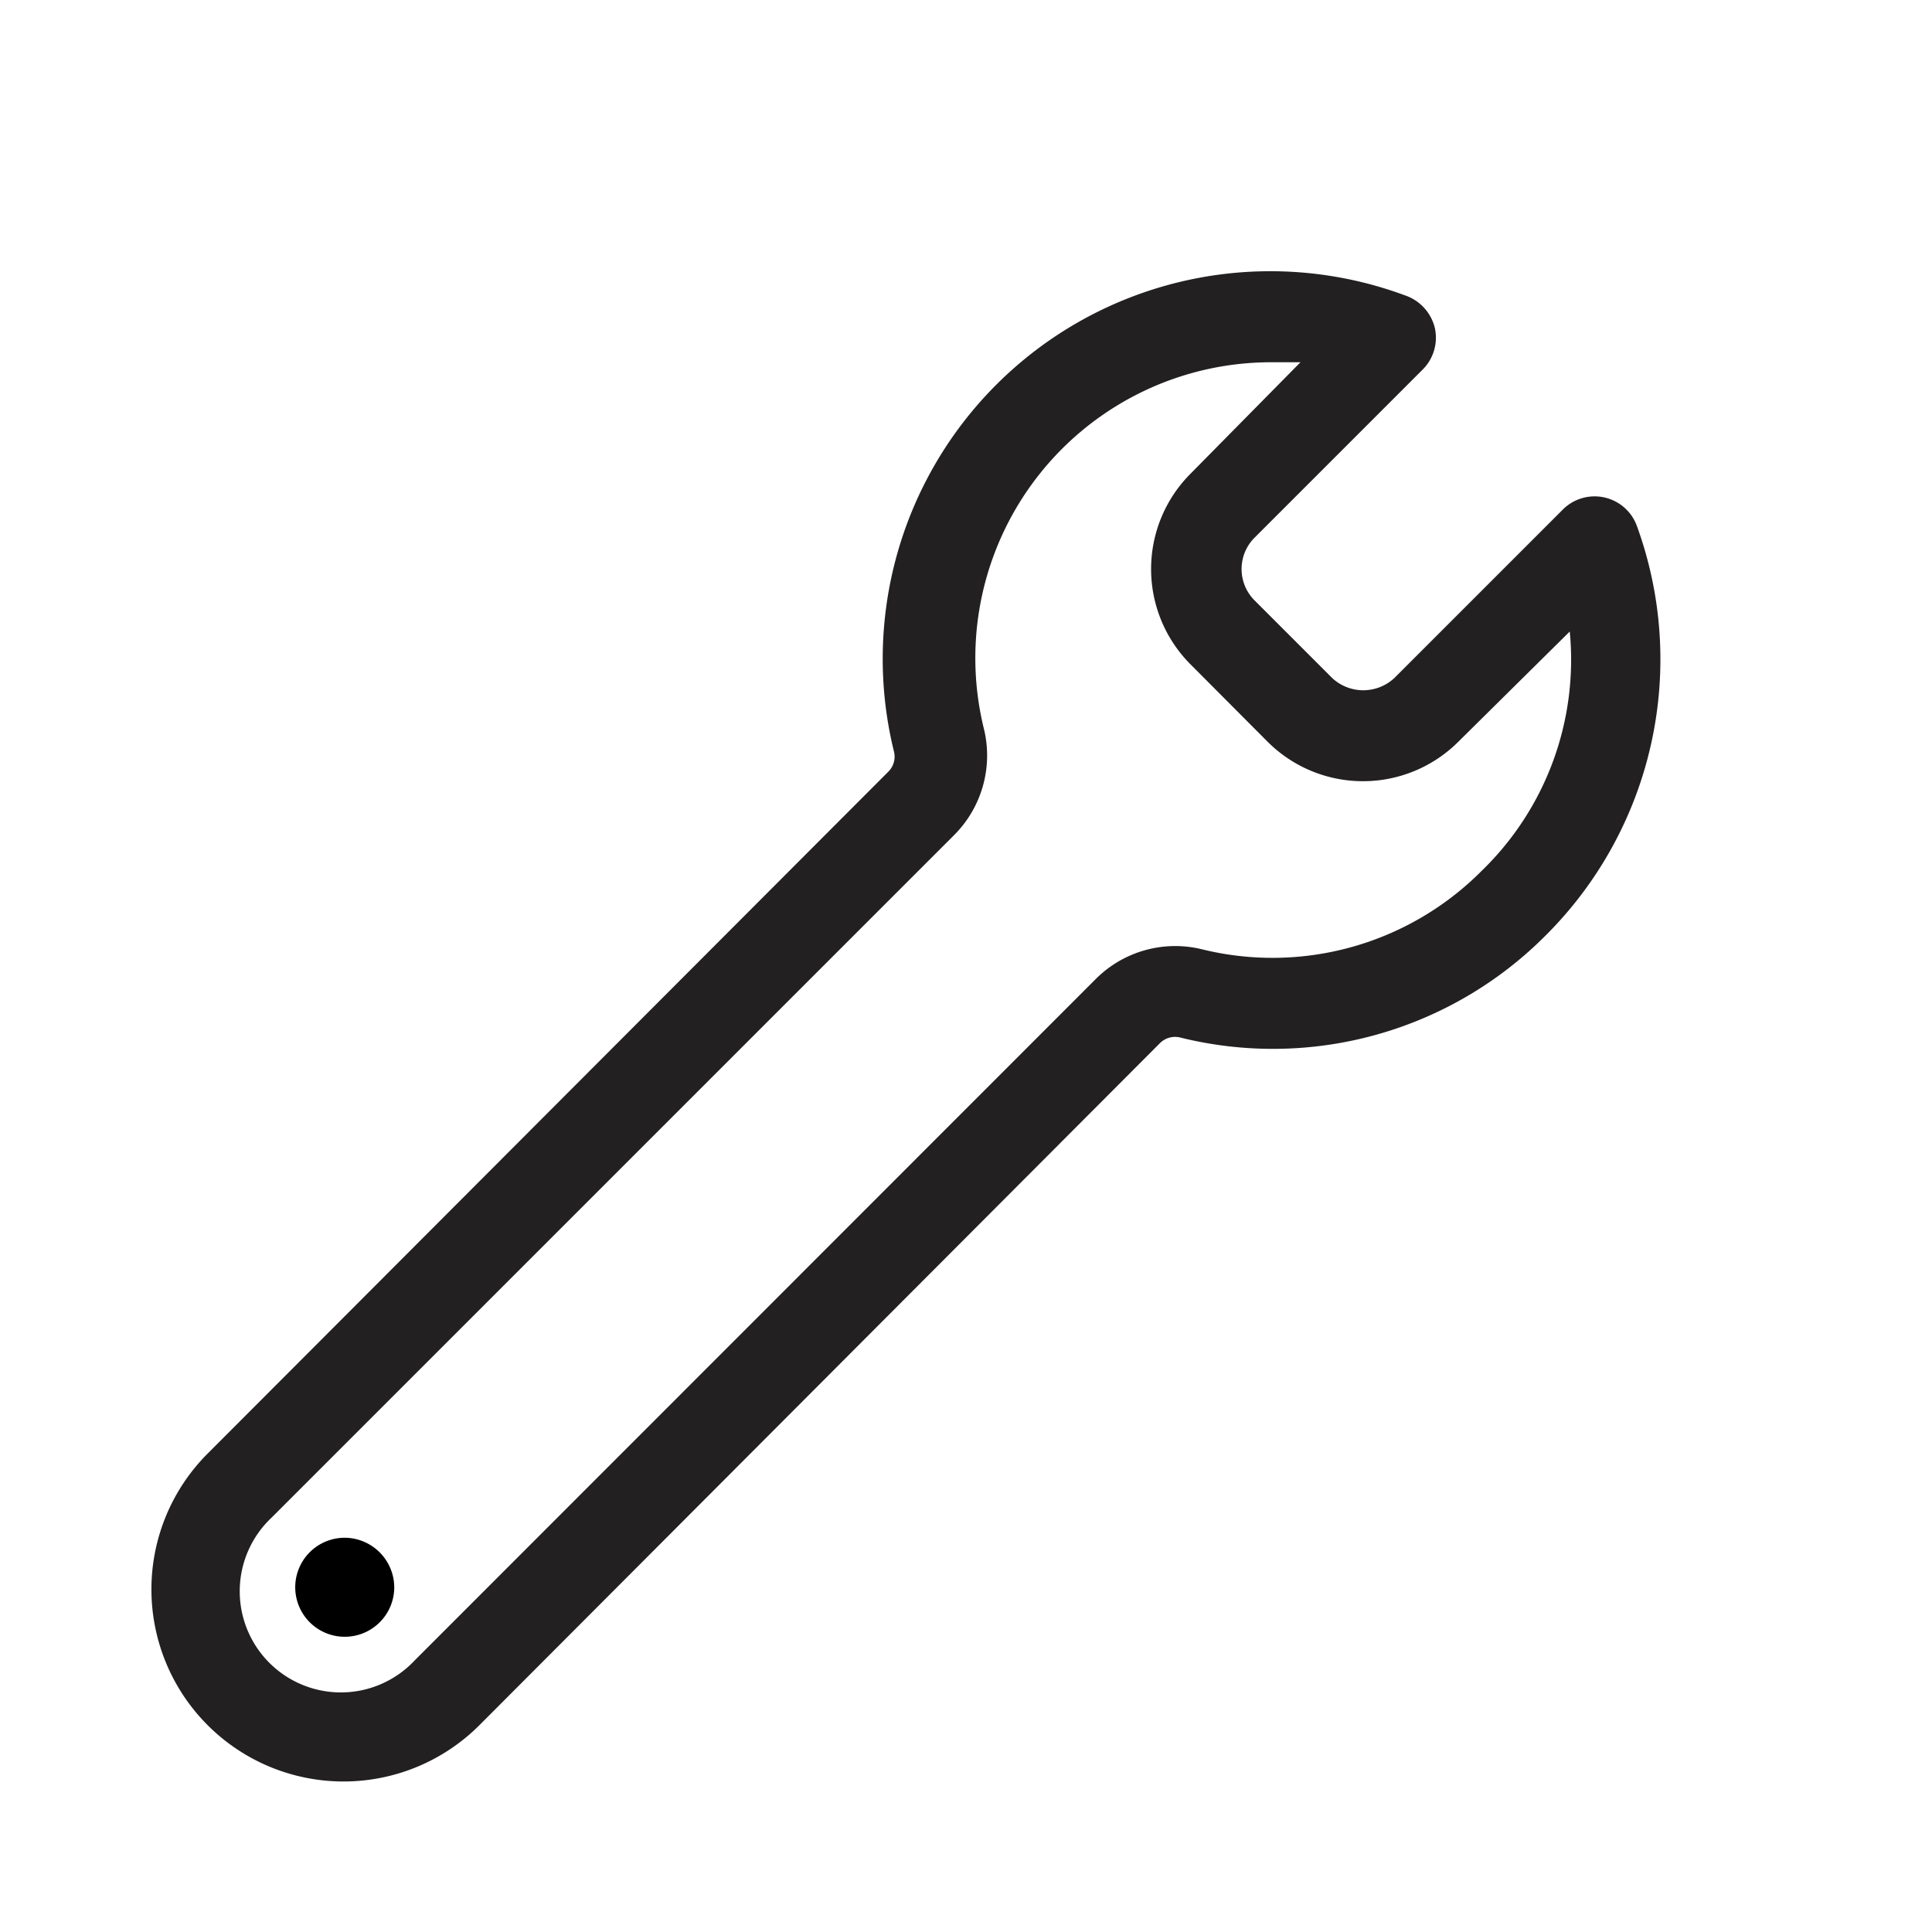 <svg xmlns="http://www.w3.org/2000/svg" viewBox="0 0 64 64"><path fill="#222020" d="M54.23 17.44a1.49 1.49 0 0 0-2.47-.55l-5.57 5.57a1.51 1.51 0 0 1-2.06 0l-2.58-2.58a1.47 1.47 0 0 1 0-2.06l5.57-5.57a1.49 1.49 0 0 0 .41-1.39 1.52 1.52 0 0 0-1-1.08 12.84 12.84 0 0 0-16.92 15.1.7.7 0 0 1-.17.67L6.88 48.15a6.35 6.35 0 1 0 9 9l22.55-22.6a.71.71 0 0 1 .67-.18A12.74 12.74 0 0 0 51.19 31a12.91 12.91 0 0 0 3.04-13.56zm-5.15 11.41a9.77 9.77 0 0 1-9.29 2.59 3.72 3.72 0 0 0-3.5 1L13.74 55A3.35 3.35 0 1 1 9 50.27l22.6-22.6a3.73 3.73 0 0 0 1-3.5A9.8 9.8 0 0 1 42.16 12h.92l-3.65 3.7a4.47 4.47 0 0 0 0 6.3L42 24.58a4.47 4.47 0 0 0 6.3 0l3.7-3.66a9.73 9.73 0 0 1-2.92 7.93z"/><path d="M11.42 50.94a1.64 1.64 0 1 0 1.64 1.64 1.65 1.65 0 0 0-1.64-1.64z"/></svg>